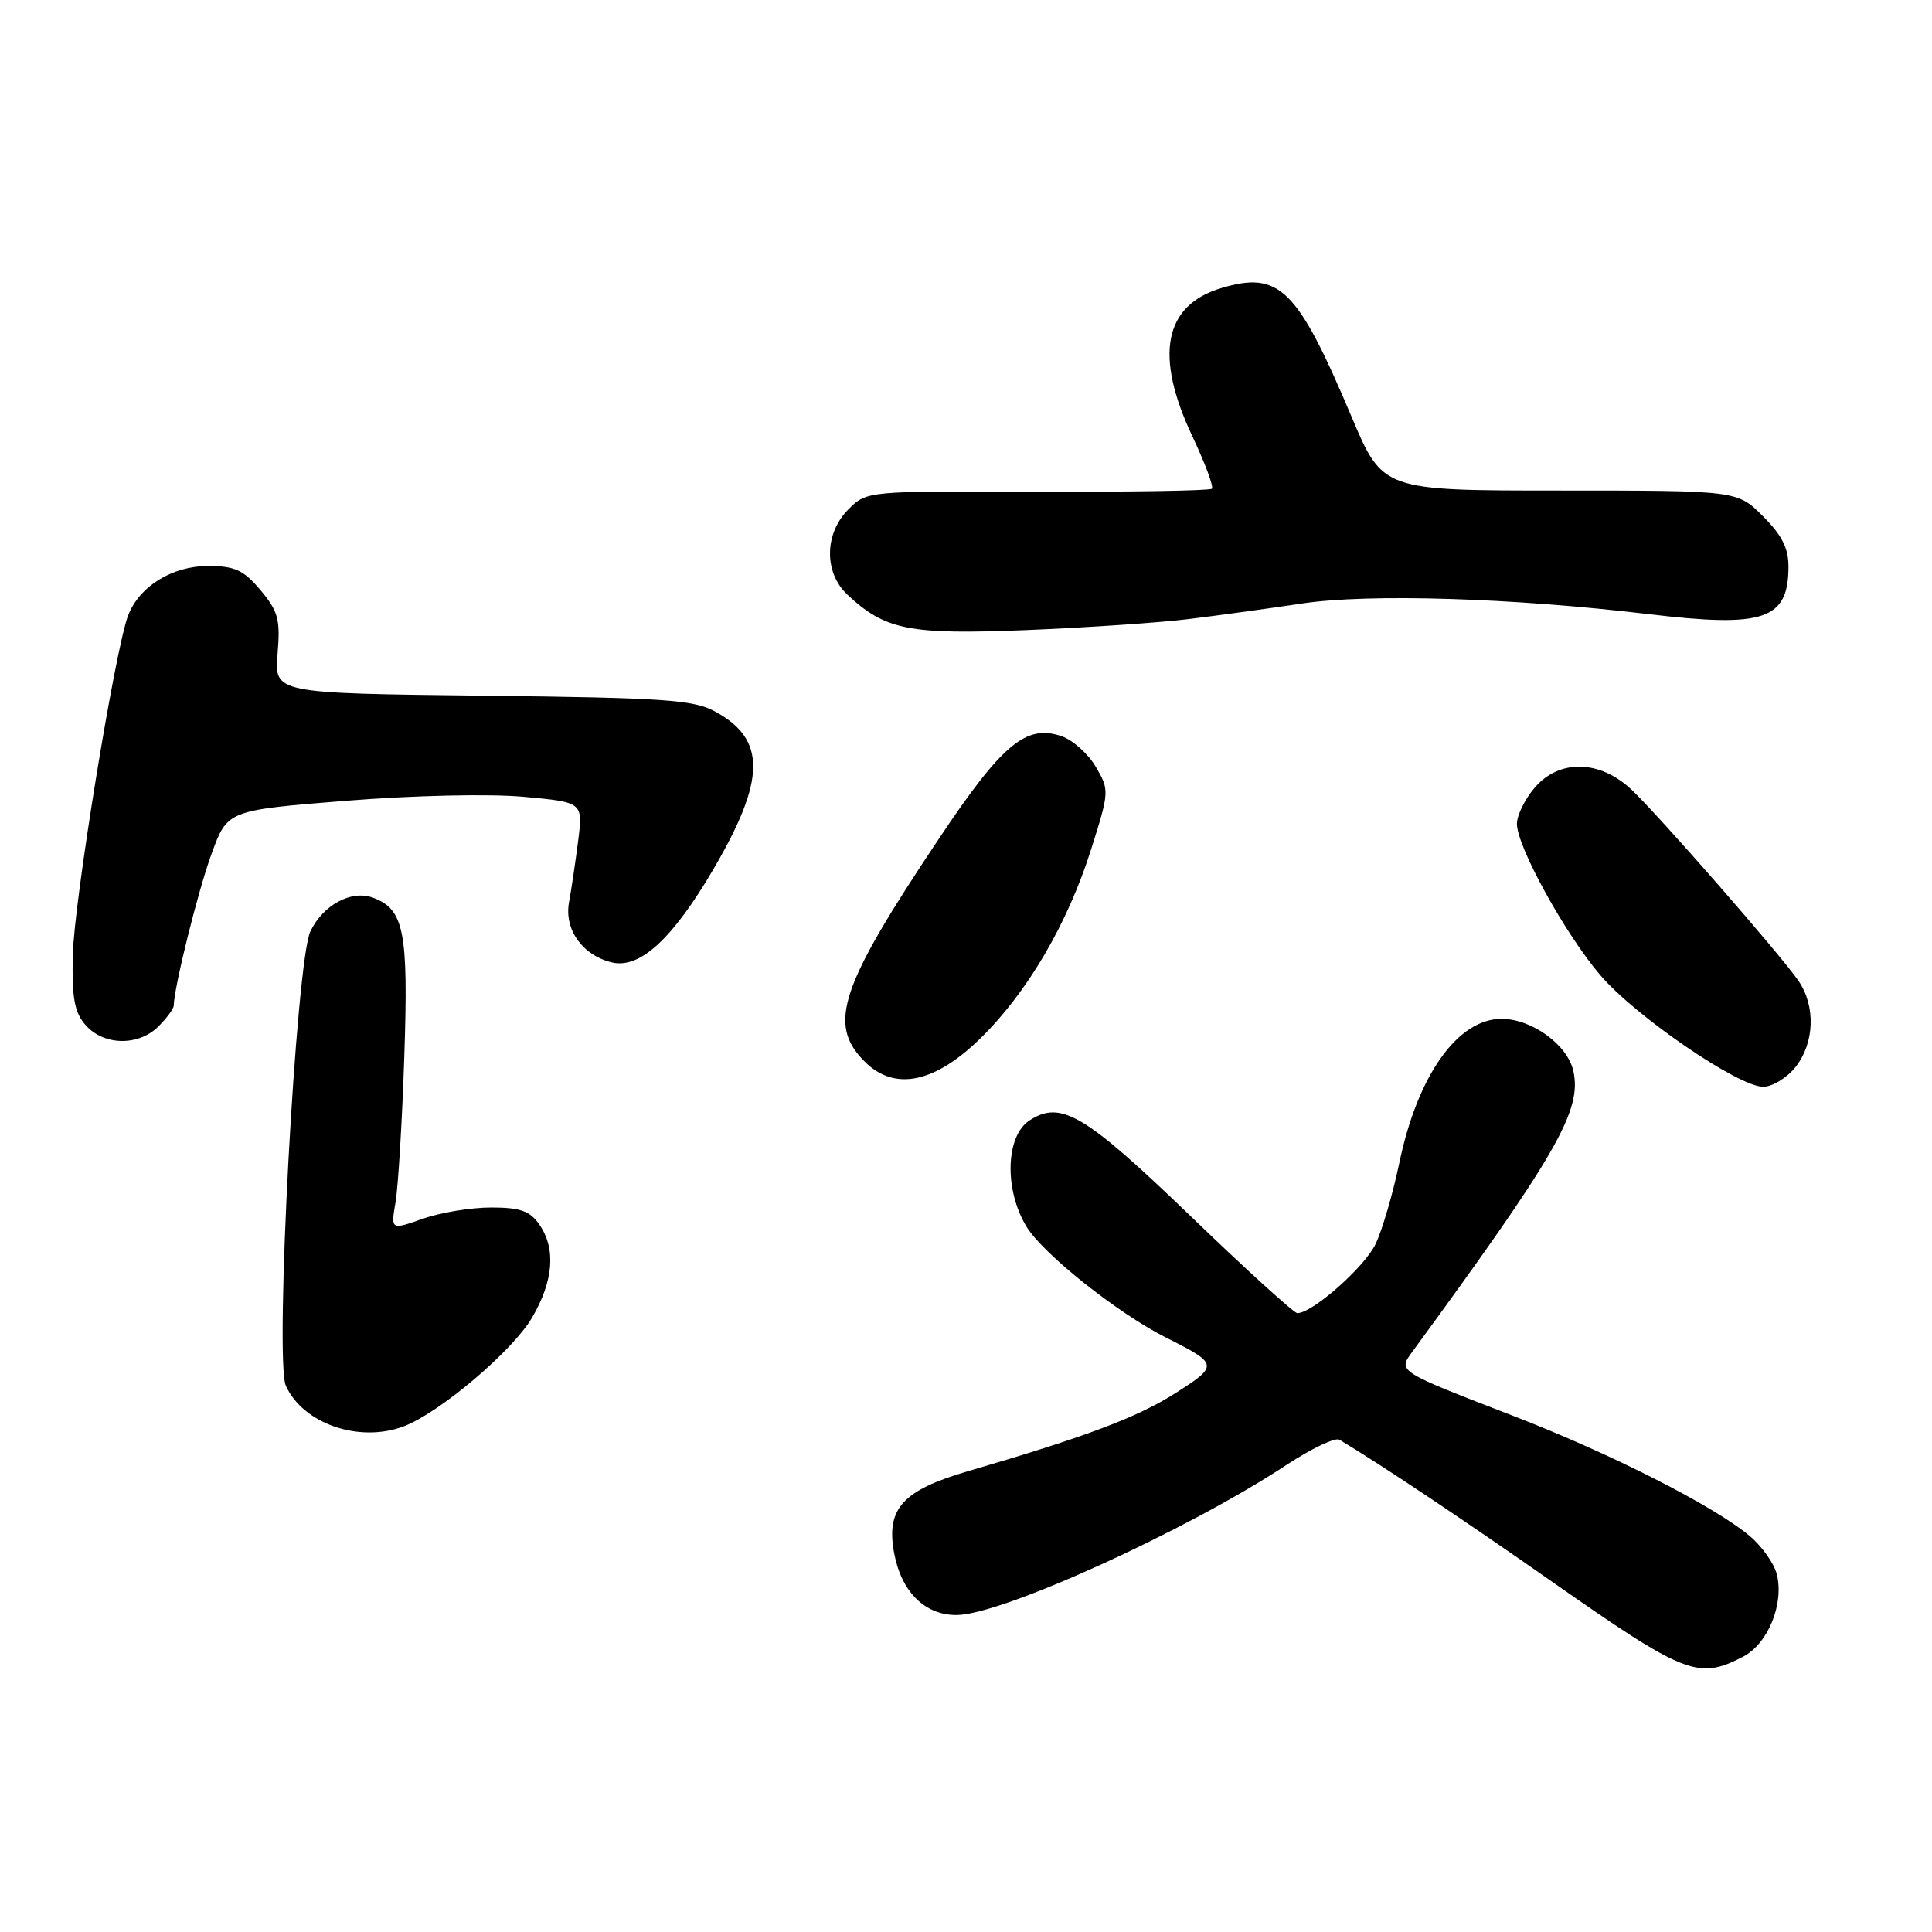 <?xml version="1.0" encoding="UTF-8" standalone="no"?>
<!DOCTYPE svg PUBLIC "-//W3C//DTD SVG 1.1//EN" "http://www.w3.org/Graphics/SVG/1.1/DTD/svg11.dtd" >
<svg xmlns="http://www.w3.org/2000/svg" xmlns:xlink="http://www.w3.org/1999/xlink" version="1.1" viewBox="0 0 256 256">
 <g >
 <path fill="currentColor"
d=" M 230.97 219.52 C 234.26 217.81 236.42 212.54 235.44 208.60 C 235.08 207.17 233.46 204.88 231.85 203.53 C 227.14 199.56 213.43 192.60 200.50 187.61 C 185.26 181.73 185.24 181.72 187.07 179.21 C 206.28 152.97 209.63 147.14 208.48 141.92 C 207.72 138.45 202.99 135.01 198.97 135.00 C 193.15 135.00 187.83 142.48 185.41 154.12 C 184.57 158.15 183.16 162.98 182.27 164.84 C 180.82 167.89 173.91 174.00 171.90 174.00 C 171.47 174.00 165.11 168.23 157.79 161.17 C 143.70 147.60 140.57 145.74 136.39 148.48 C 133.23 150.55 133.05 157.73 136.05 162.59 C 138.30 166.22 148.11 174.01 154.47 177.22 C 161.48 180.74 161.51 180.93 155.75 184.60 C 150.71 187.81 143.92 190.37 128.26 194.94 C 119.60 197.47 117.39 199.90 118.47 205.75 C 119.42 210.91 122.52 214.00 126.73 214.00 C 132.67 214.00 157.25 202.82 170.48 194.10 C 173.77 191.94 176.92 190.44 177.48 190.77 C 182.62 193.83 193.89 201.35 205.48 209.46 C 223.35 221.96 225.00 222.60 230.97 219.52 Z  M 53.52 188.99 C 58.26 187.19 67.91 179.01 70.49 174.61 C 73.36 169.71 73.69 165.43 71.44 162.22 C 70.20 160.45 68.91 160.00 65.07 160.00 C 62.42 160.00 58.35 160.67 56.02 161.49 C 51.78 162.99 51.78 162.99 52.42 159.24 C 52.76 157.18 53.29 148.53 53.57 140.00 C 54.13 123.41 53.55 120.46 49.39 118.94 C 46.54 117.90 42.81 119.91 41.13 123.41 C 39.22 127.40 36.36 180.29 37.88 183.63 C 40.17 188.67 47.64 191.23 53.52 188.99 Z  M 237.93 141.37 C 240.44 138.17 240.60 133.32 238.31 129.97 C 235.96 126.54 219.87 108.12 216.20 104.65 C 212.00 100.68 206.64 100.56 203.37 104.35 C 202.07 105.87 201.00 108.03 201.00 109.16 C 201.00 112.18 207.41 123.80 212.07 129.24 C 216.74 134.69 230.35 144.00 233.63 144.00 C 234.85 144.00 236.79 142.81 237.93 141.37 Z  M 130.00 137.50 C 136.17 131.42 141.45 122.40 144.55 112.63 C 147.00 104.90 147.01 104.70 145.22 101.64 C 144.22 99.92 142.19 98.09 140.71 97.57 C 136.00 95.91 132.83 98.54 124.50 111.00 C 111.25 130.81 109.62 135.71 114.58 140.67 C 118.54 144.63 123.87 143.53 130.00 137.50 Z  M 21.00 136.00 C 22.10 134.90 23.01 133.66 23.02 133.25 C 23.08 130.74 26.23 118.08 28.02 113.17 C 30.13 107.37 30.13 107.37 45.82 106.11 C 54.82 105.39 64.85 105.17 69.37 105.58 C 77.25 106.30 77.25 106.30 76.61 111.40 C 76.25 114.20 75.71 117.87 75.40 119.54 C 74.73 123.16 77.18 126.60 81.09 127.53 C 84.79 128.40 89.13 124.40 94.55 115.14 C 101.48 103.30 101.54 97.98 94.79 94.30 C 91.89 92.72 88.20 92.46 63.92 92.18 C 36.35 91.86 36.35 91.86 36.78 86.63 C 37.16 82.07 36.87 81.00 34.52 78.20 C 32.26 75.52 31.13 75.00 27.55 75.00 C 22.80 75.00 18.44 77.71 16.97 81.57 C 15.23 86.15 9.78 119.66 9.64 126.64 C 9.53 132.38 9.87 134.19 11.40 135.89 C 13.82 138.57 18.38 138.62 21.00 136.00 Z  M 157.50 82.03 C 161.35 81.56 168.10 80.63 172.50 79.97 C 181.39 78.63 200.40 79.22 218.50 81.38 C 233.73 83.20 236.95 82.11 236.98 75.15 C 237.00 72.66 236.13 70.93 233.60 68.40 C 230.20 65.00 230.20 65.00 206.71 65.00 C 183.22 65.00 183.22 65.00 179.10 55.25 C 171.90 38.20 169.54 35.86 161.84 38.17 C 154.21 40.45 152.92 47.11 158.03 57.89 C 159.69 61.41 160.84 64.50 160.58 64.76 C 160.32 65.02 149.92 65.19 137.48 65.15 C 114.85 65.06 114.85 65.06 112.42 67.49 C 109.23 70.67 109.16 75.86 112.26 78.77 C 117.28 83.49 120.45 84.12 136.00 83.49 C 143.97 83.16 153.65 82.51 157.50 82.03 Z "/>
</g>
</svg>